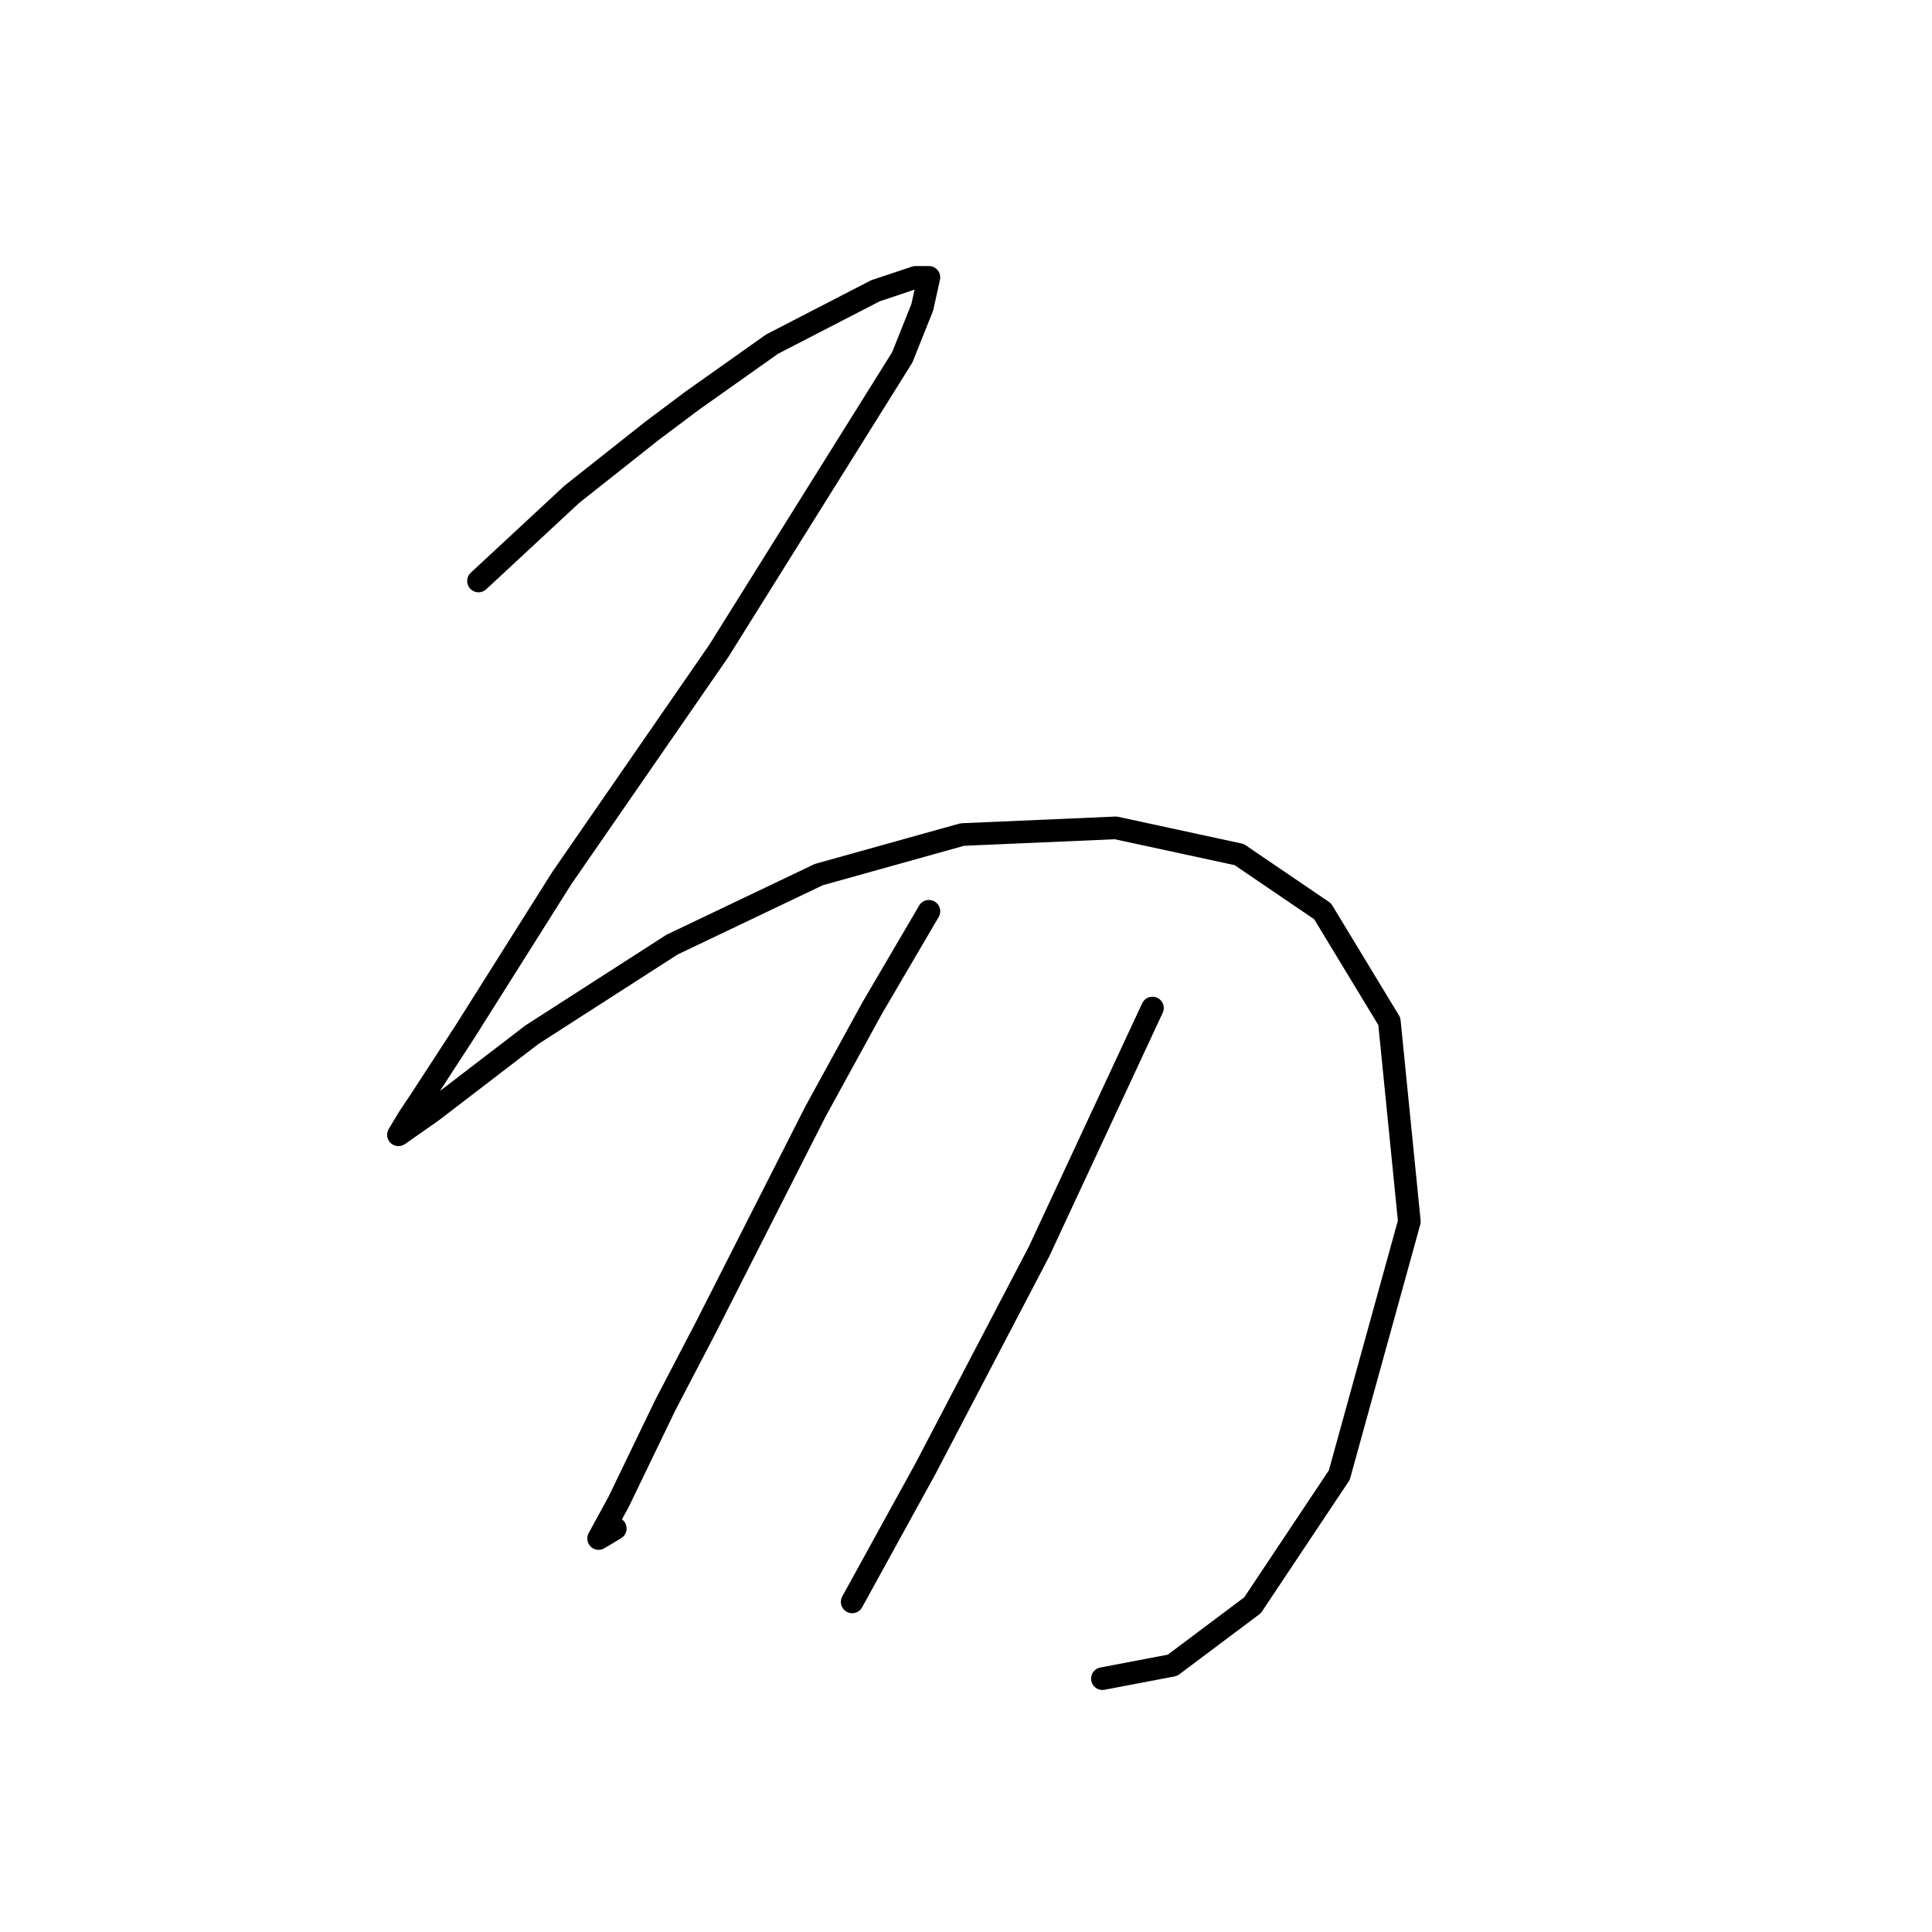 <?xml version="1.0" standalone="no"?>
    <svg width="256" height="256" xmlns="http://www.w3.org/2000/svg" version="1.1">
    <polyline stroke="black" stroke-width="3" stroke-linecap="round" fill="transparent" stroke-linejoin="round" points="63.404 76.983 75.782 65.489 86.392 57.089 91.697 53.11 102.308 45.595 116.012 38.522 121.317 36.753 123.086 36.753 122.201 40.732 119.549 47.363 95.234 86.267 74.456 116.329 61.636 136.665 55.888 145.506 54.12 148.159 52.794 150.369 57.215 147.275 70.477 137.107 89.045 125.17 108.497 115.887 127.506 110.582 147.842 109.697 164.2 113.234 175.252 120.75 184.094 135.338 186.746 161.864 177.462 195.462 165.968 212.704 155.358 220.661 146.074 222.429 146.074 222.429 " />
        <polyline stroke="black" stroke-width="3" stroke-linecap="round" fill="transparent" stroke-linejoin="round" points="123.086 120.75 115.57 133.57 108.055 147.275 93.466 176.01 88.161 186.178 81.972 198.999 79.319 203.862 79.319 203.862 81.529 202.536 81.529 202.536 " />
        <polyline stroke="black" stroke-width="3" stroke-linecap="round" fill="transparent" stroke-linejoin="round" points="152.705 133.57 137.674 165.842 122.644 194.578 112.918 212.261 112.918 212.261 " />
        </svg>
